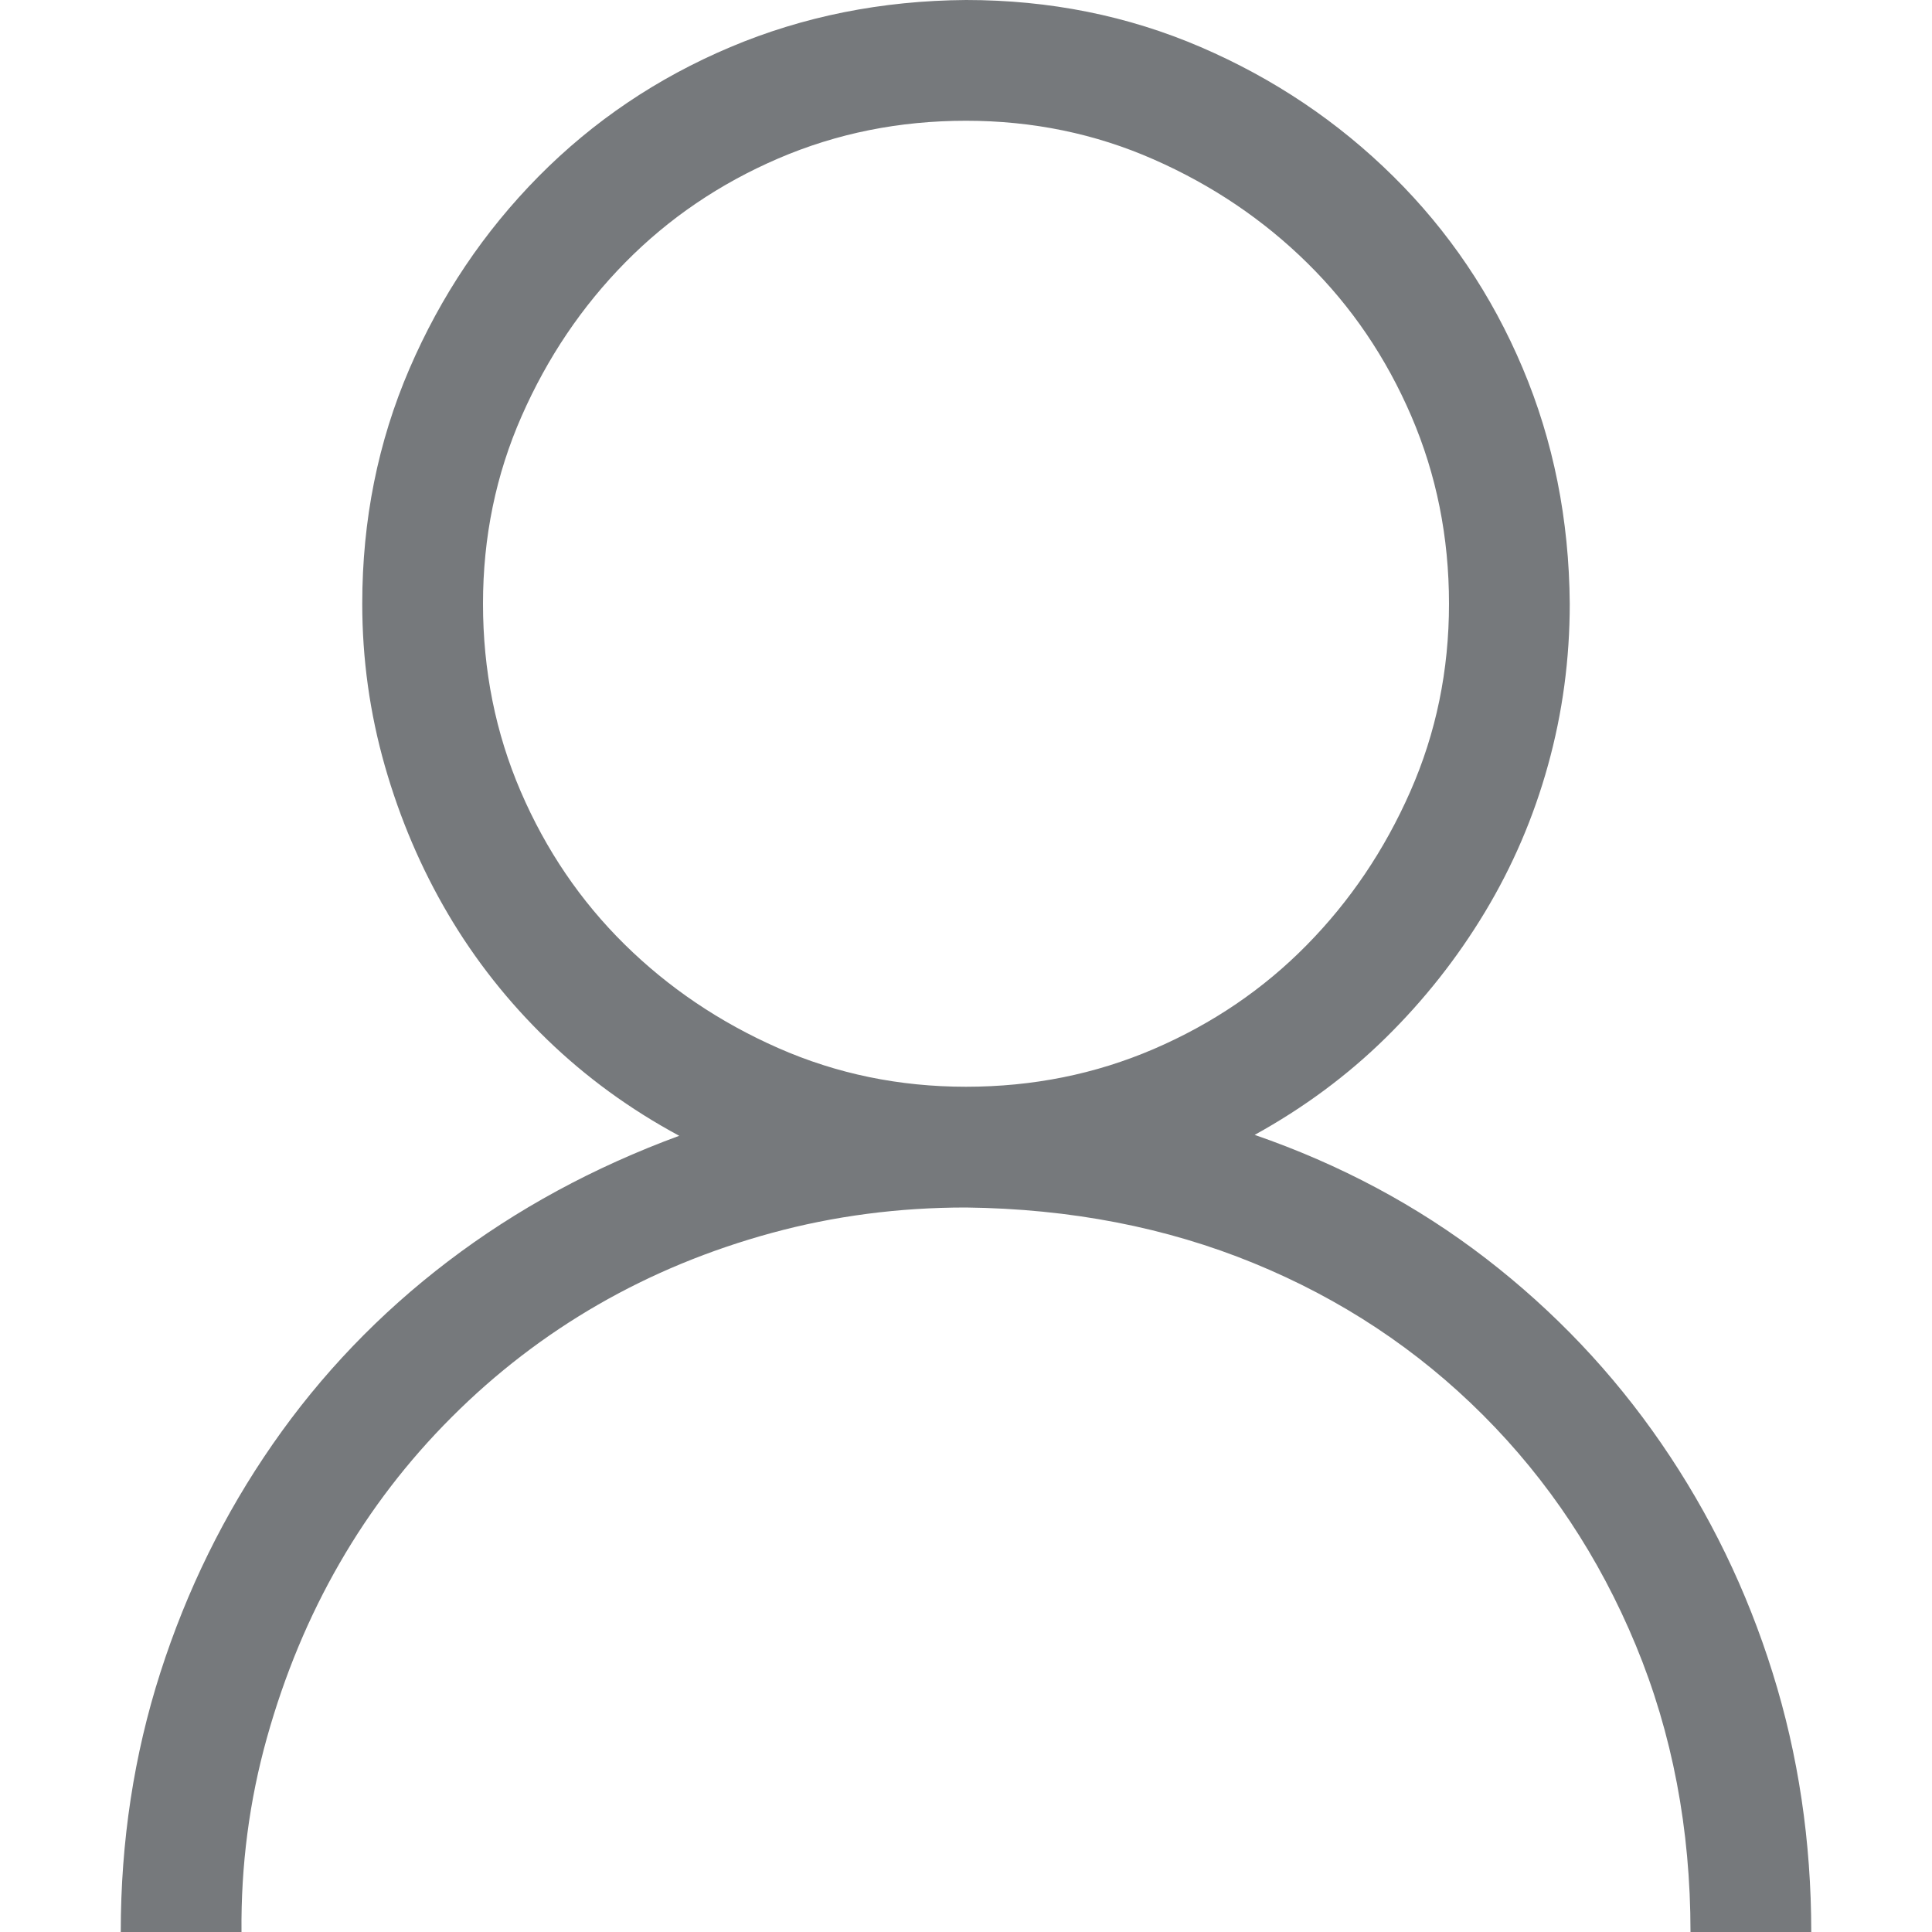 <svg width="34" height="34" viewBox="0 0 34 34" fill="none" xmlns="http://www.w3.org/2000/svg">
<path d="M22.08 19.972C23.585 20.492 24.941 21.217 26.148 22.146C27.354 23.076 28.383 24.161 29.235 25.4C30.088 26.64 30.741 27.985 31.194 29.435C31.648 30.884 31.875 32.406 31.875 34H29.75C29.75 32.185 29.429 30.503 28.787 28.953C28.145 27.404 27.249 26.053 26.098 24.902C24.947 23.751 23.602 22.86 22.064 22.23C20.525 21.599 18.837 21.272 17 21.25C15.816 21.25 14.676 21.399 13.58 21.698C12.484 21.997 11.466 22.418 10.525 22.96C9.585 23.502 8.727 24.161 7.952 24.936C7.177 25.71 6.519 26.568 5.977 27.509C5.434 28.45 5.008 29.473 4.698 30.58C4.388 31.687 4.239 32.827 4.25 34H2.125C2.125 32.406 2.357 30.884 2.822 29.435C3.287 27.985 3.946 26.645 4.798 25.417C5.65 24.189 6.679 23.115 7.886 22.196C9.092 21.278 10.448 20.542 11.953 19.988C11.09 19.523 10.315 18.959 9.629 18.295C8.943 17.631 8.362 16.895 7.886 16.087C7.41 15.279 7.039 14.41 6.773 13.48C6.508 12.551 6.375 11.599 6.375 10.625C6.375 9.153 6.652 7.775 7.205 6.491C7.758 5.207 8.517 4.078 9.479 3.104C10.442 2.131 11.566 1.372 12.85 0.83C14.133 0.288 15.517 0.011 17 0C18.472 0 19.85 0.277 21.134 0.83C22.418 1.383 23.547 2.142 24.52 3.104C25.494 4.067 26.253 5.191 26.795 6.475C27.337 7.758 27.614 9.142 27.625 10.625C27.625 11.599 27.498 12.545 27.243 13.464C26.989 14.383 26.618 15.246 26.131 16.054C25.644 16.862 25.063 17.598 24.388 18.262C23.713 18.926 22.943 19.496 22.08 19.972ZM8.5 10.625C8.5 11.798 8.721 12.899 9.164 13.929C9.607 14.958 10.216 15.854 10.99 16.618C11.765 17.382 12.667 17.991 13.696 18.444C14.726 18.898 15.827 19.125 17 19.125C18.173 19.125 19.274 18.904 20.304 18.461C21.333 18.018 22.23 17.41 22.993 16.635C23.757 15.86 24.366 14.958 24.819 13.929C25.273 12.899 25.5 11.798 25.5 10.625C25.5 9.452 25.279 8.351 24.836 7.321C24.393 6.292 23.785 5.396 23.01 4.632C22.235 3.868 21.333 3.259 20.304 2.806C19.274 2.352 18.173 2.125 17 2.125C15.827 2.125 14.726 2.346 13.696 2.789C12.667 3.232 11.771 3.84 11.007 4.615C10.243 5.39 9.634 6.292 9.181 7.321C8.727 8.351 8.5 9.452 8.5 10.625Z" fill="#76797C"/>
</svg>

